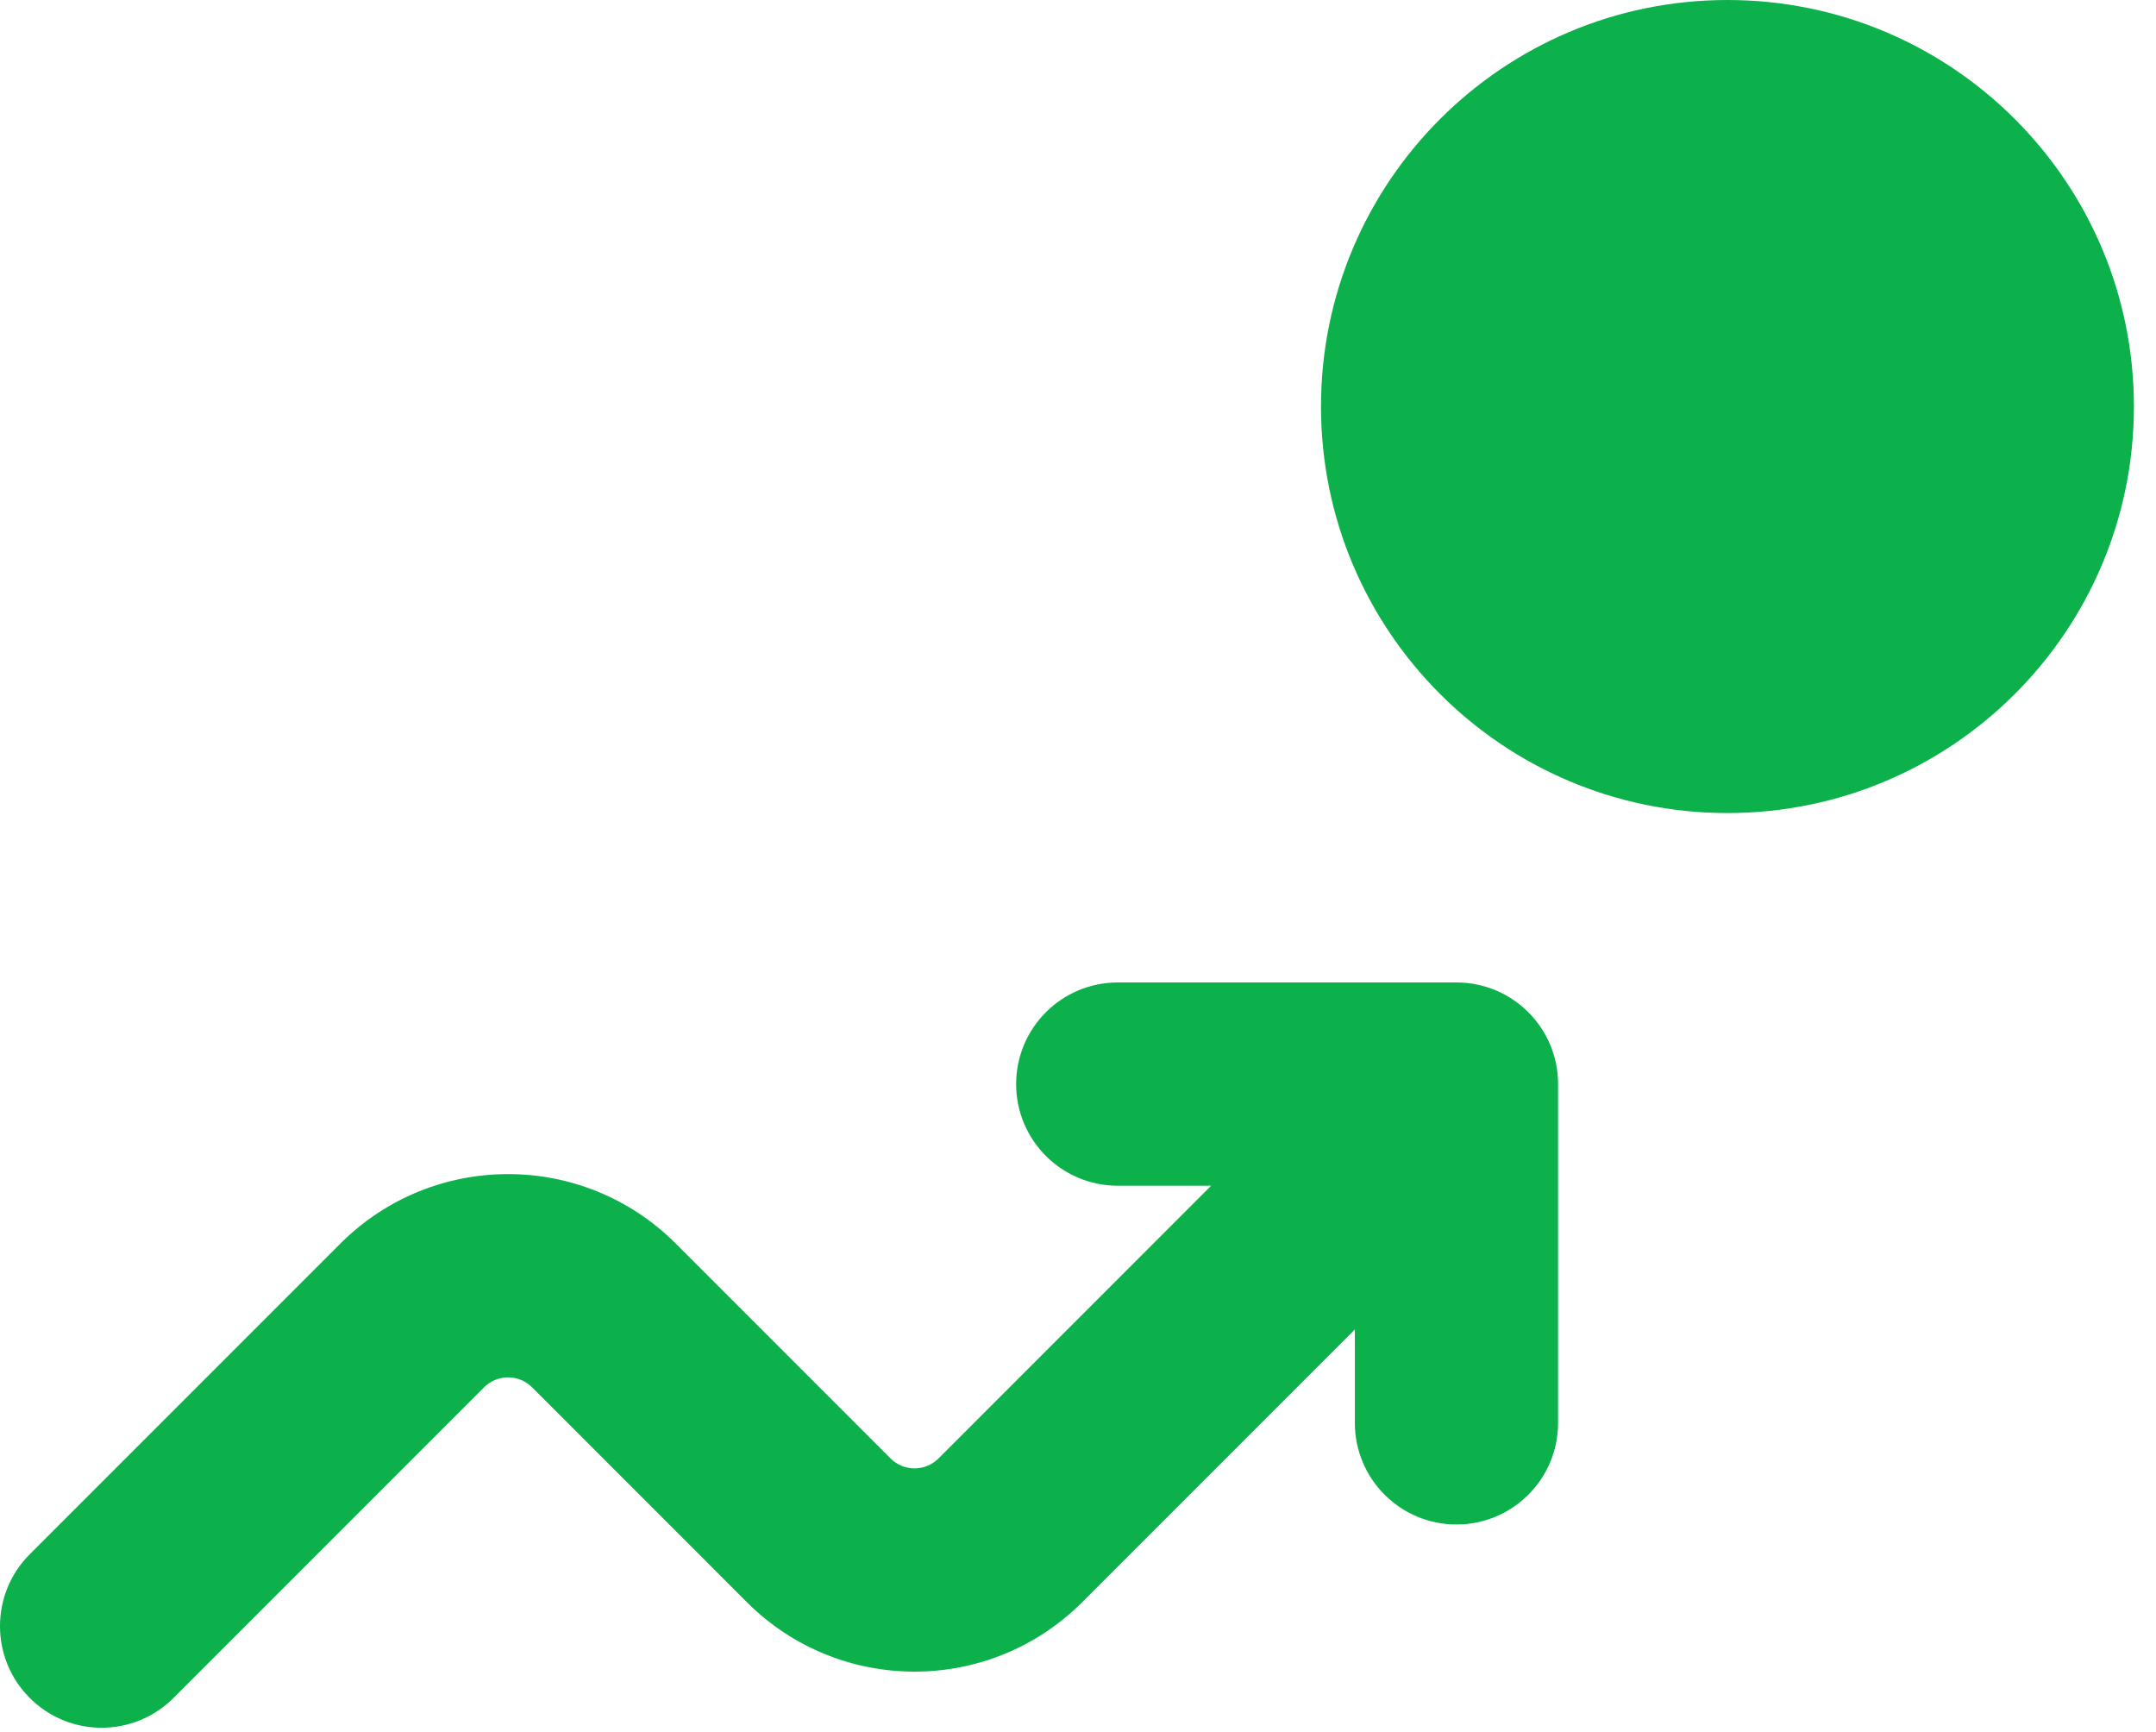 <svg width="61" height="49" viewBox="0 0 61 49" fill="none" xmlns="http://www.w3.org/2000/svg">
<path d="M60.375 11.5C60.375 17.851 55.226 23 48.875 23C42.524 23 37.375 17.851 37.375 11.5C37.375 5.149 42.524 0 48.875 0C55.226 0 60.375 5.149 60.375 11.5Z" fill="#0DB14B"/>
<path d="M31.625 33.542C30.037 33.542 28.75 32.255 28.75 30.667C28.75 29.079 30.037 27.792 31.625 27.792H41.208C42.796 27.792 44.083 29.079 44.083 30.667V40.25C44.083 41.838 42.796 43.125 41.208 43.125C39.62 43.125 38.333 41.838 38.333 40.25V37.608L30.619 45.323C27.999 47.942 23.751 47.942 21.131 45.323L15.053 39.244C14.678 38.87 14.072 38.87 13.697 39.244L4.908 48.033C3.785 49.156 1.965 49.156 0.842 48.033C-0.281 46.91 -0.281 45.09 0.842 43.967L9.631 35.178C12.251 32.558 16.499 32.558 19.119 35.178L25.197 41.257C25.572 41.631 26.178 41.631 26.553 41.257L34.267 33.542H31.625Z" fill="#0DB14B"/>
</svg>
